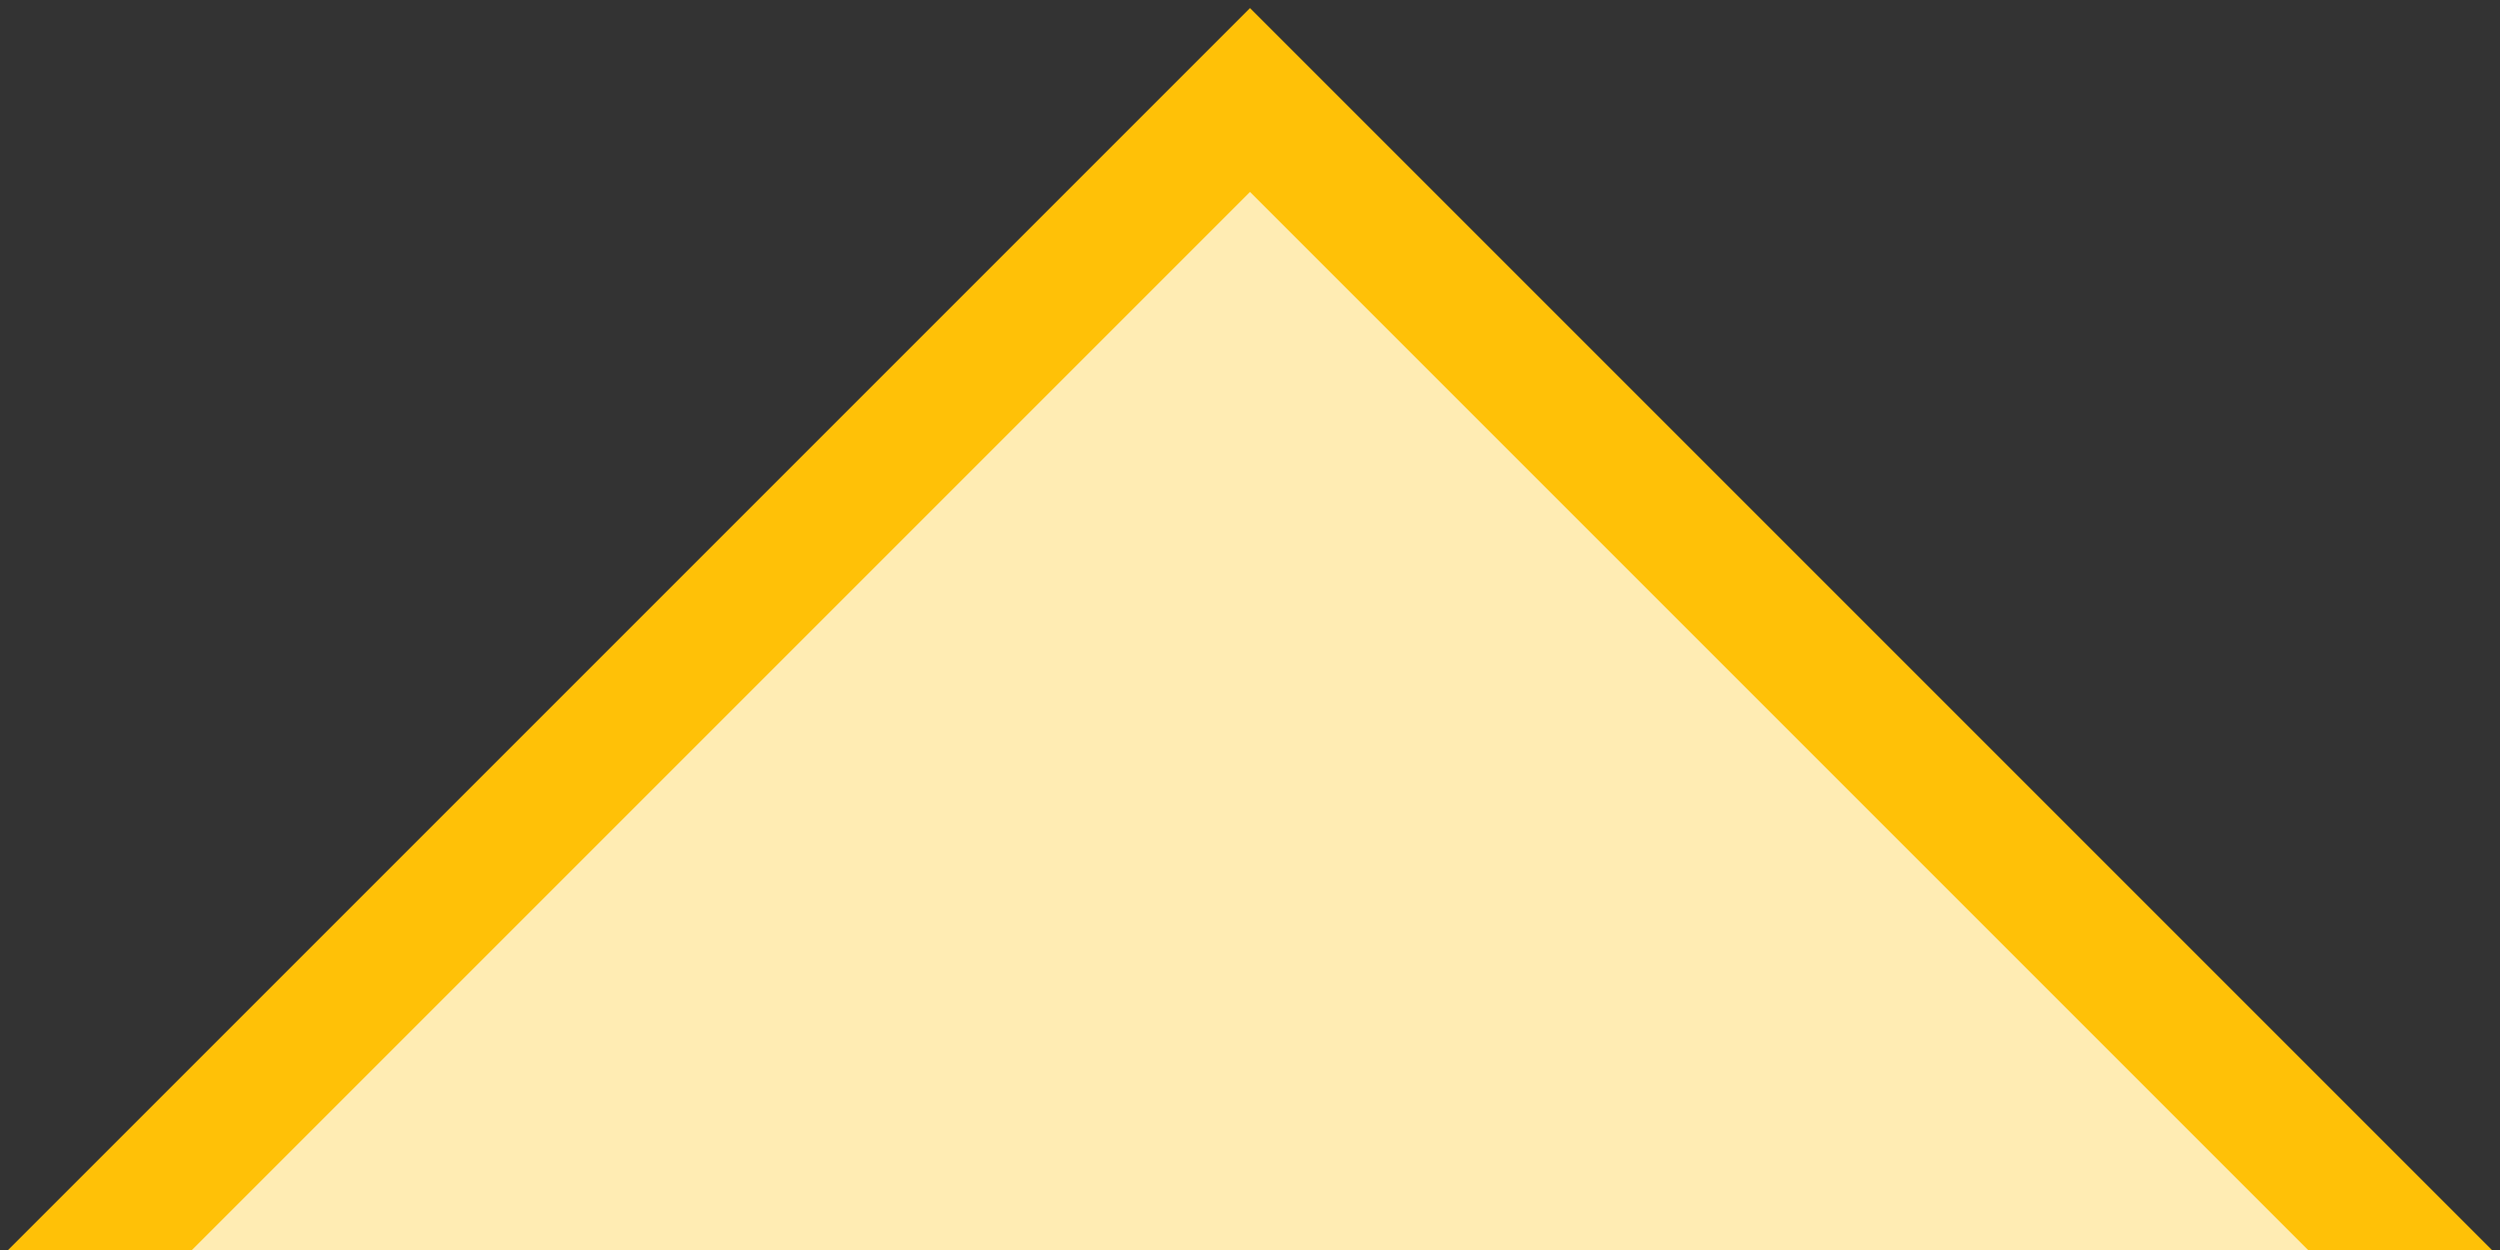 <svg xmlns="http://www.w3.org/2000/svg" id="btn-subtle-arrow" width="20" height="10" viewBox="0 0 20 10"><rect x="0" y="0" width="20" height="10" fill="#333333" stroke="none"/><path fill="#ffecb3" stroke="#ffc107" stroke-miterlimit="10" stroke-width="1.04" d="M.4 10.4L10 .8l9.6 9.6"/></svg>